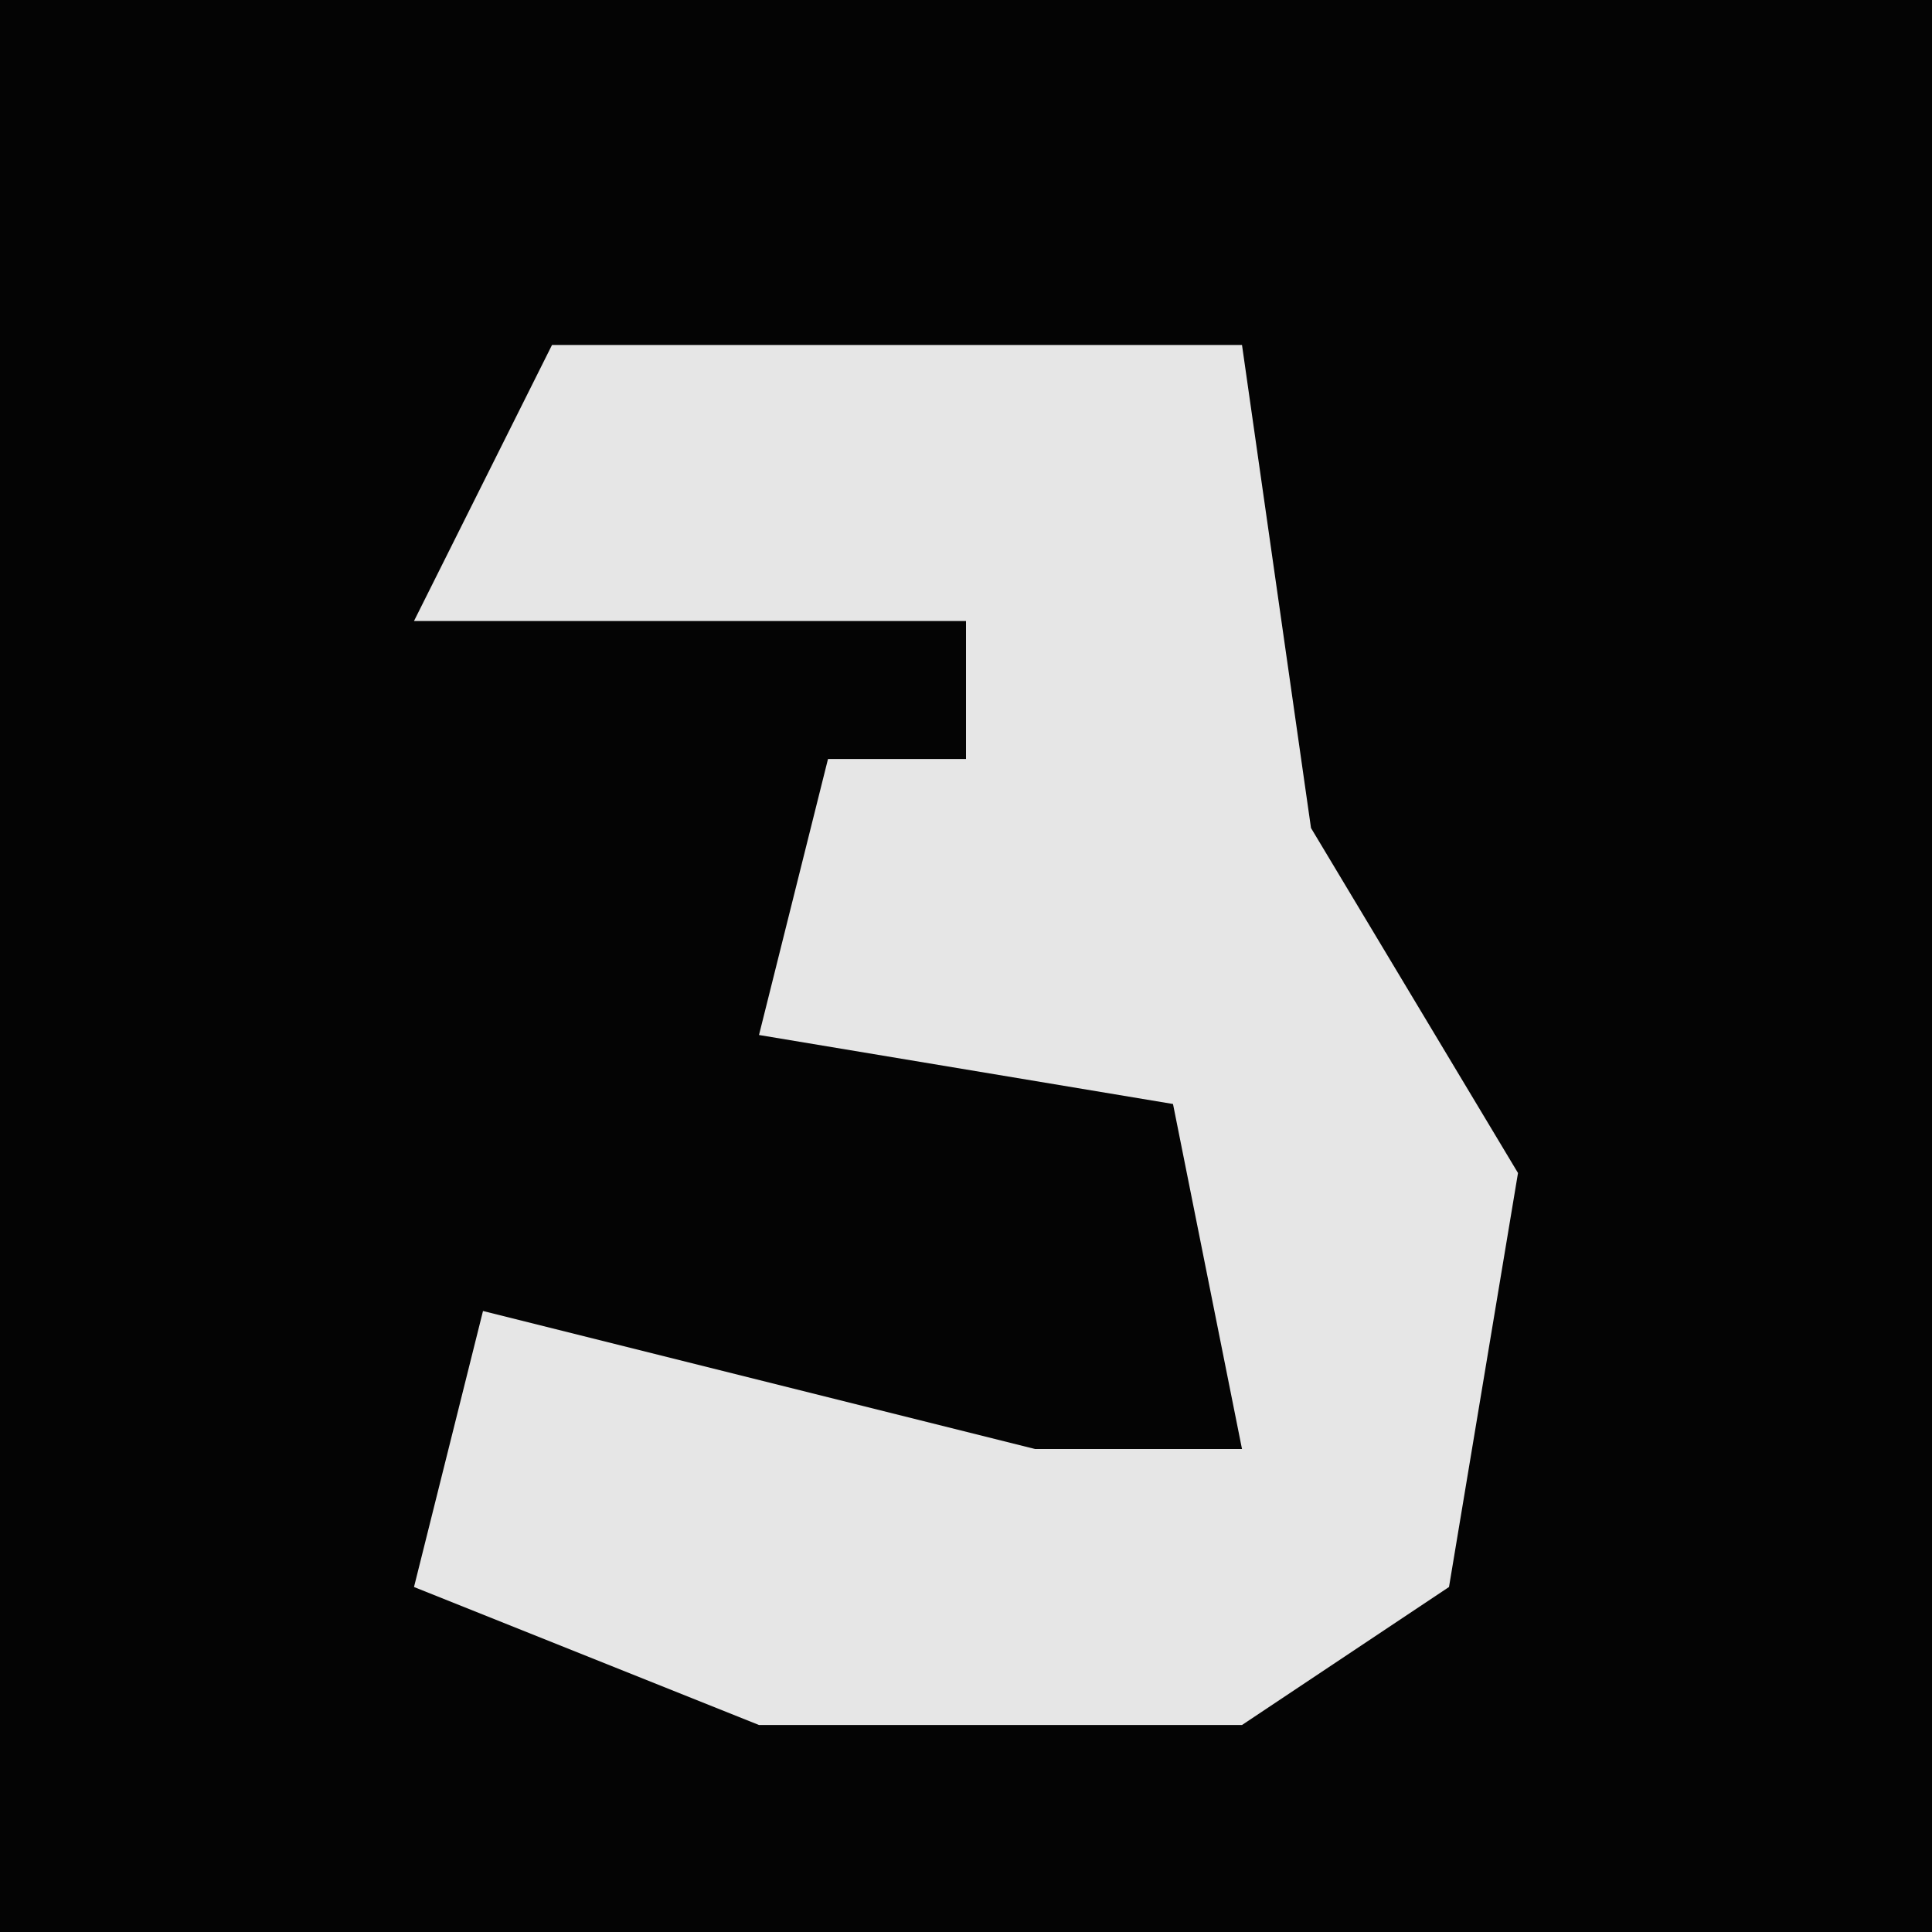 <?xml version="1.0" encoding="UTF-8"?>
<svg version="1.1" xmlns="http://www.w3.org/2000/svg" width="28" height="28">
<path d="M0,0 L28,0 L28,28 L0,28 Z " fill="#040404" transform="translate(0,0)"/>
<path d="M0,0 L10,0 L11,7 L14,12 L13,18 L10,20 L3,20 L-2,18 L-1,14 L7,16 L10,16 L9,11 L3,10 L4,6 L6,6 L6,4 L-2,4 Z " fill="#E6E6E6" transform="translate(8,5)"/>
</svg>
